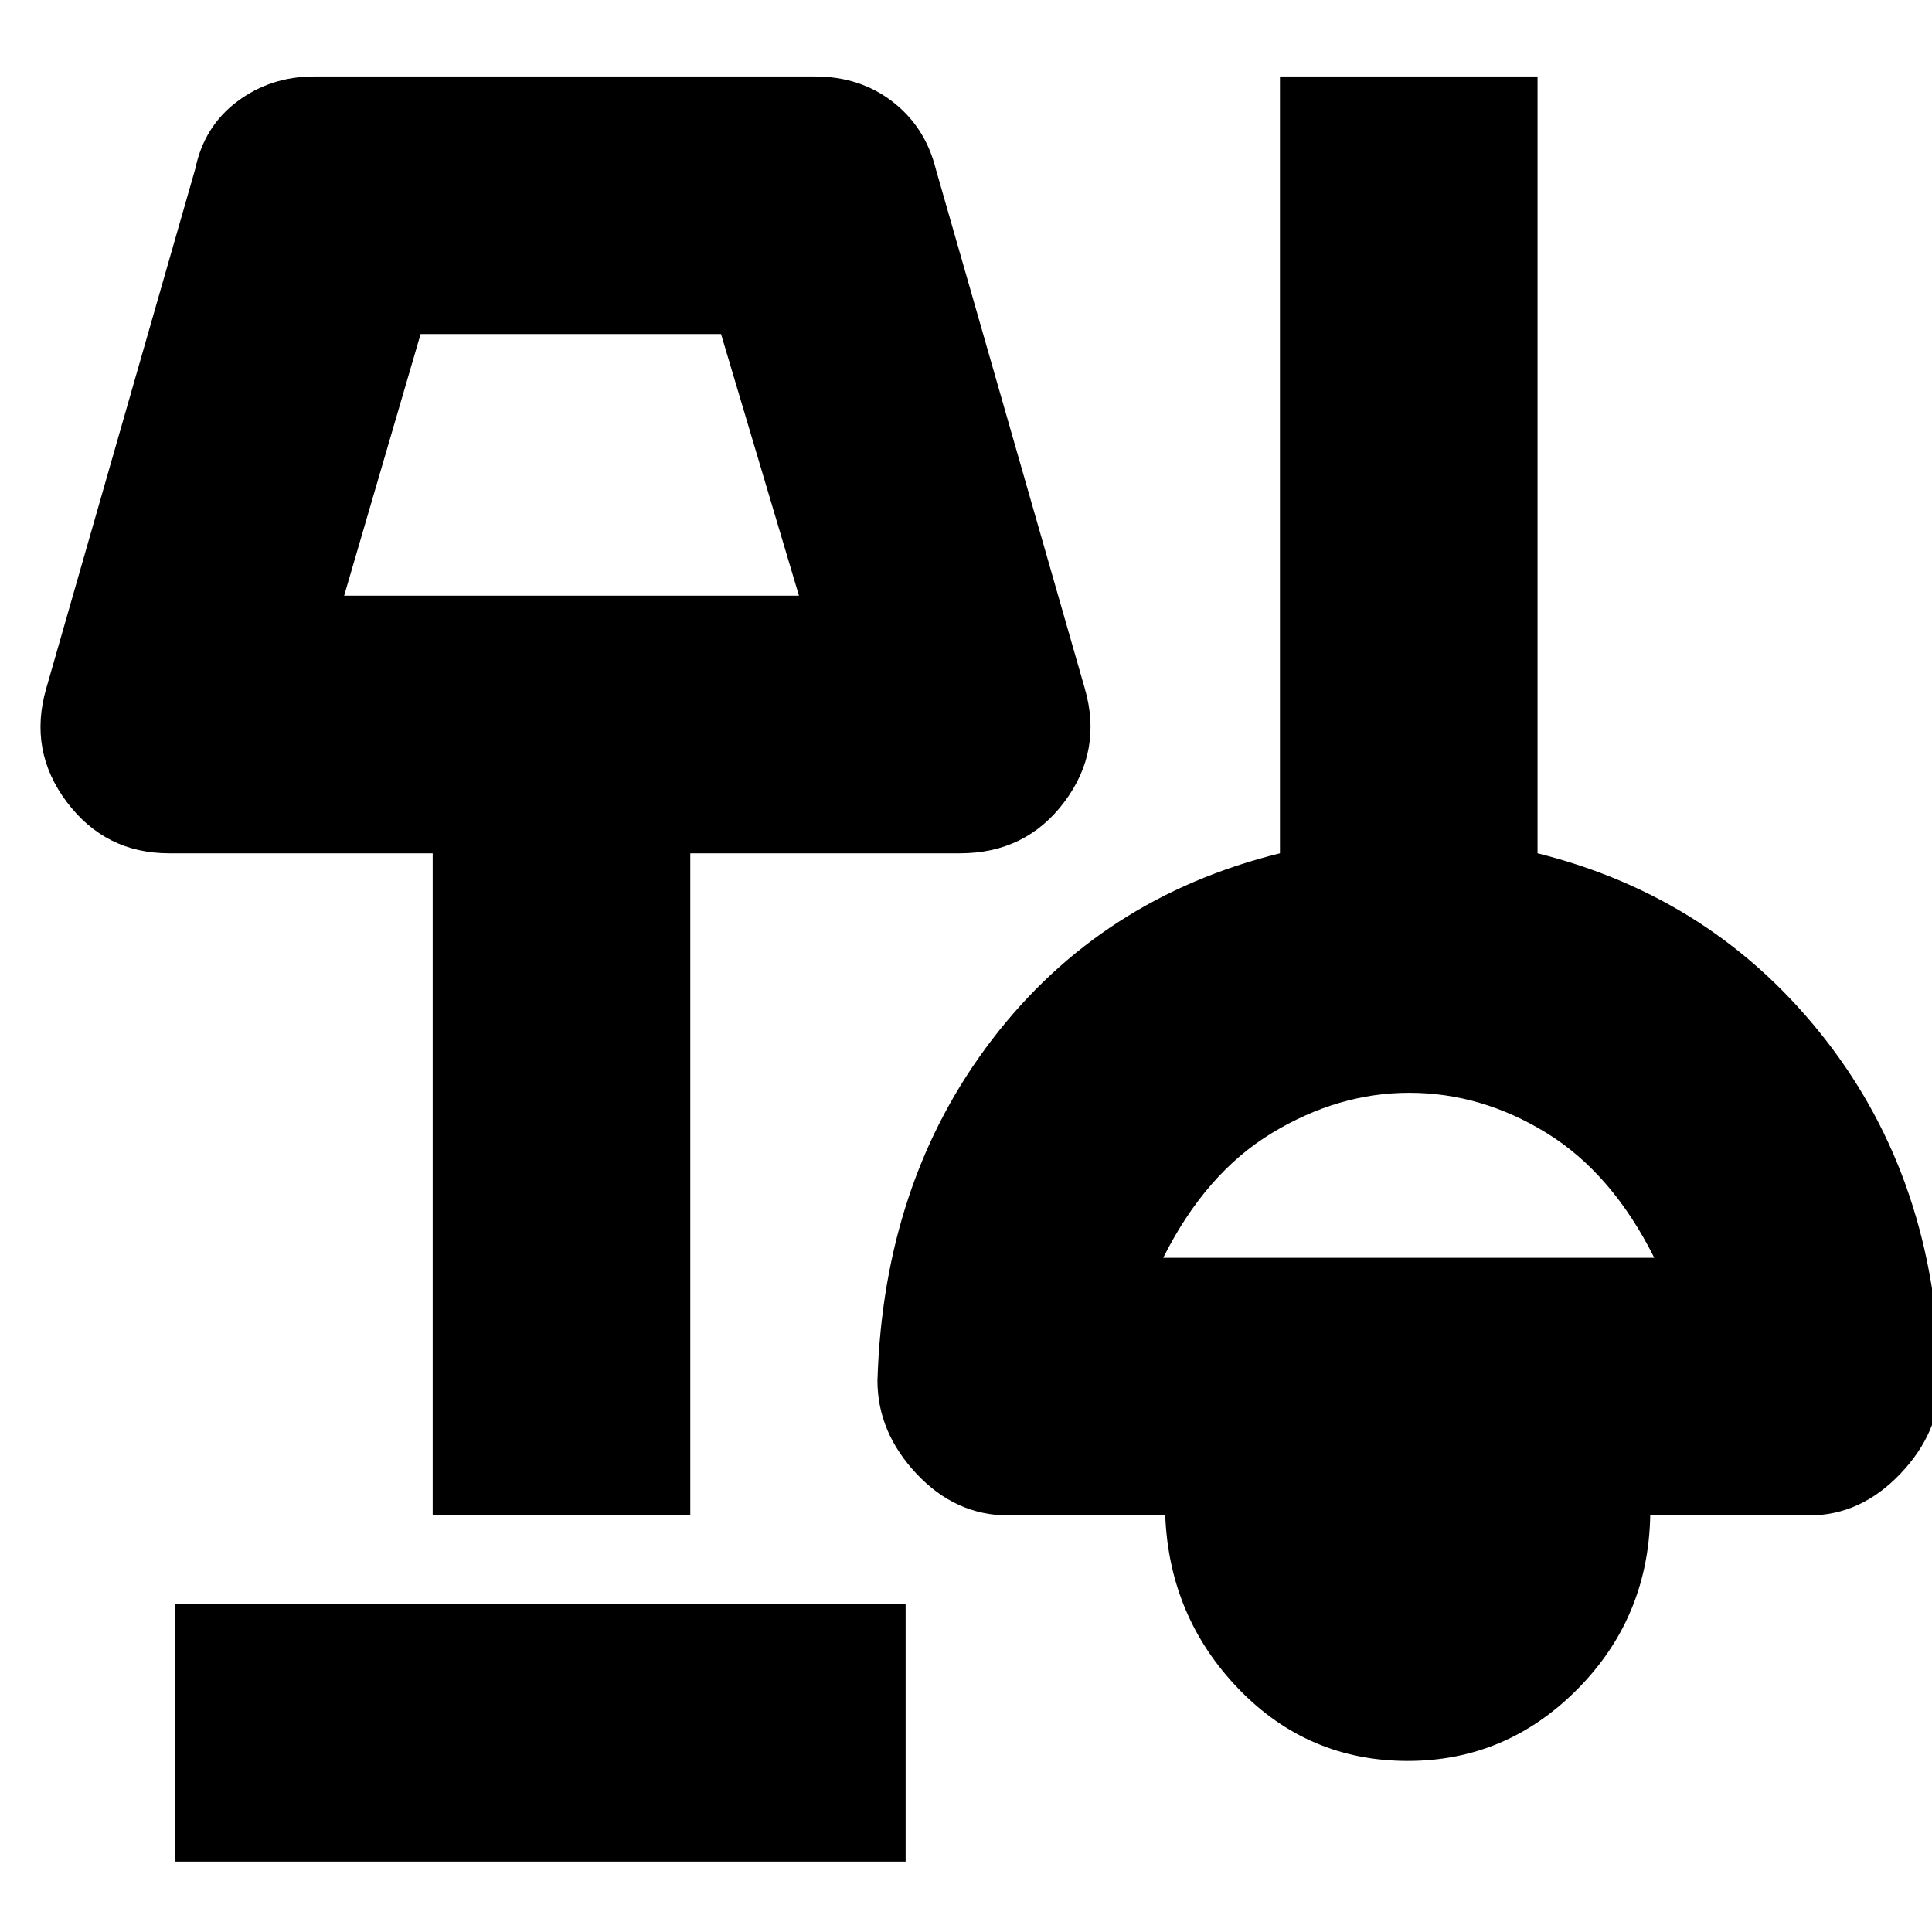 <svg xmlns="http://www.w3.org/2000/svg" height="20" viewBox="0 -960 960 960" width="20"><path d="M87-35v-128h363v128H87Zm612.51-50Q650-85 615.5-120.75 581-156.5 579-207h-78q-26.12 0-45.56-20.68T436-274q3-99 57-169.5T636-536v-386h128v386q88 22 143 92.5T964-274q0 25.64-19.74 46.32Q924.53-207 899-207h-79q-1 51-36.33 86.5Q748.35-85 699.51-85ZM215-207v-329H84q-31.64 0-50.82-25.5T23-618l74-258q4.41-21.3 20.99-33.65Q134.56-922 156-922h249q22.31 0 38.54 12.55T465-876l74 258q9 31-10.14 56.5Q509.73-536 477-536H343v329H215Zm363-128h244q-21-42-53.47-62t-68.28-20Q665-417 632-397t-54 62ZM171-664h226l-38.72-130H209l-38 130Zm105-61Zm425 351Z"/></svg>